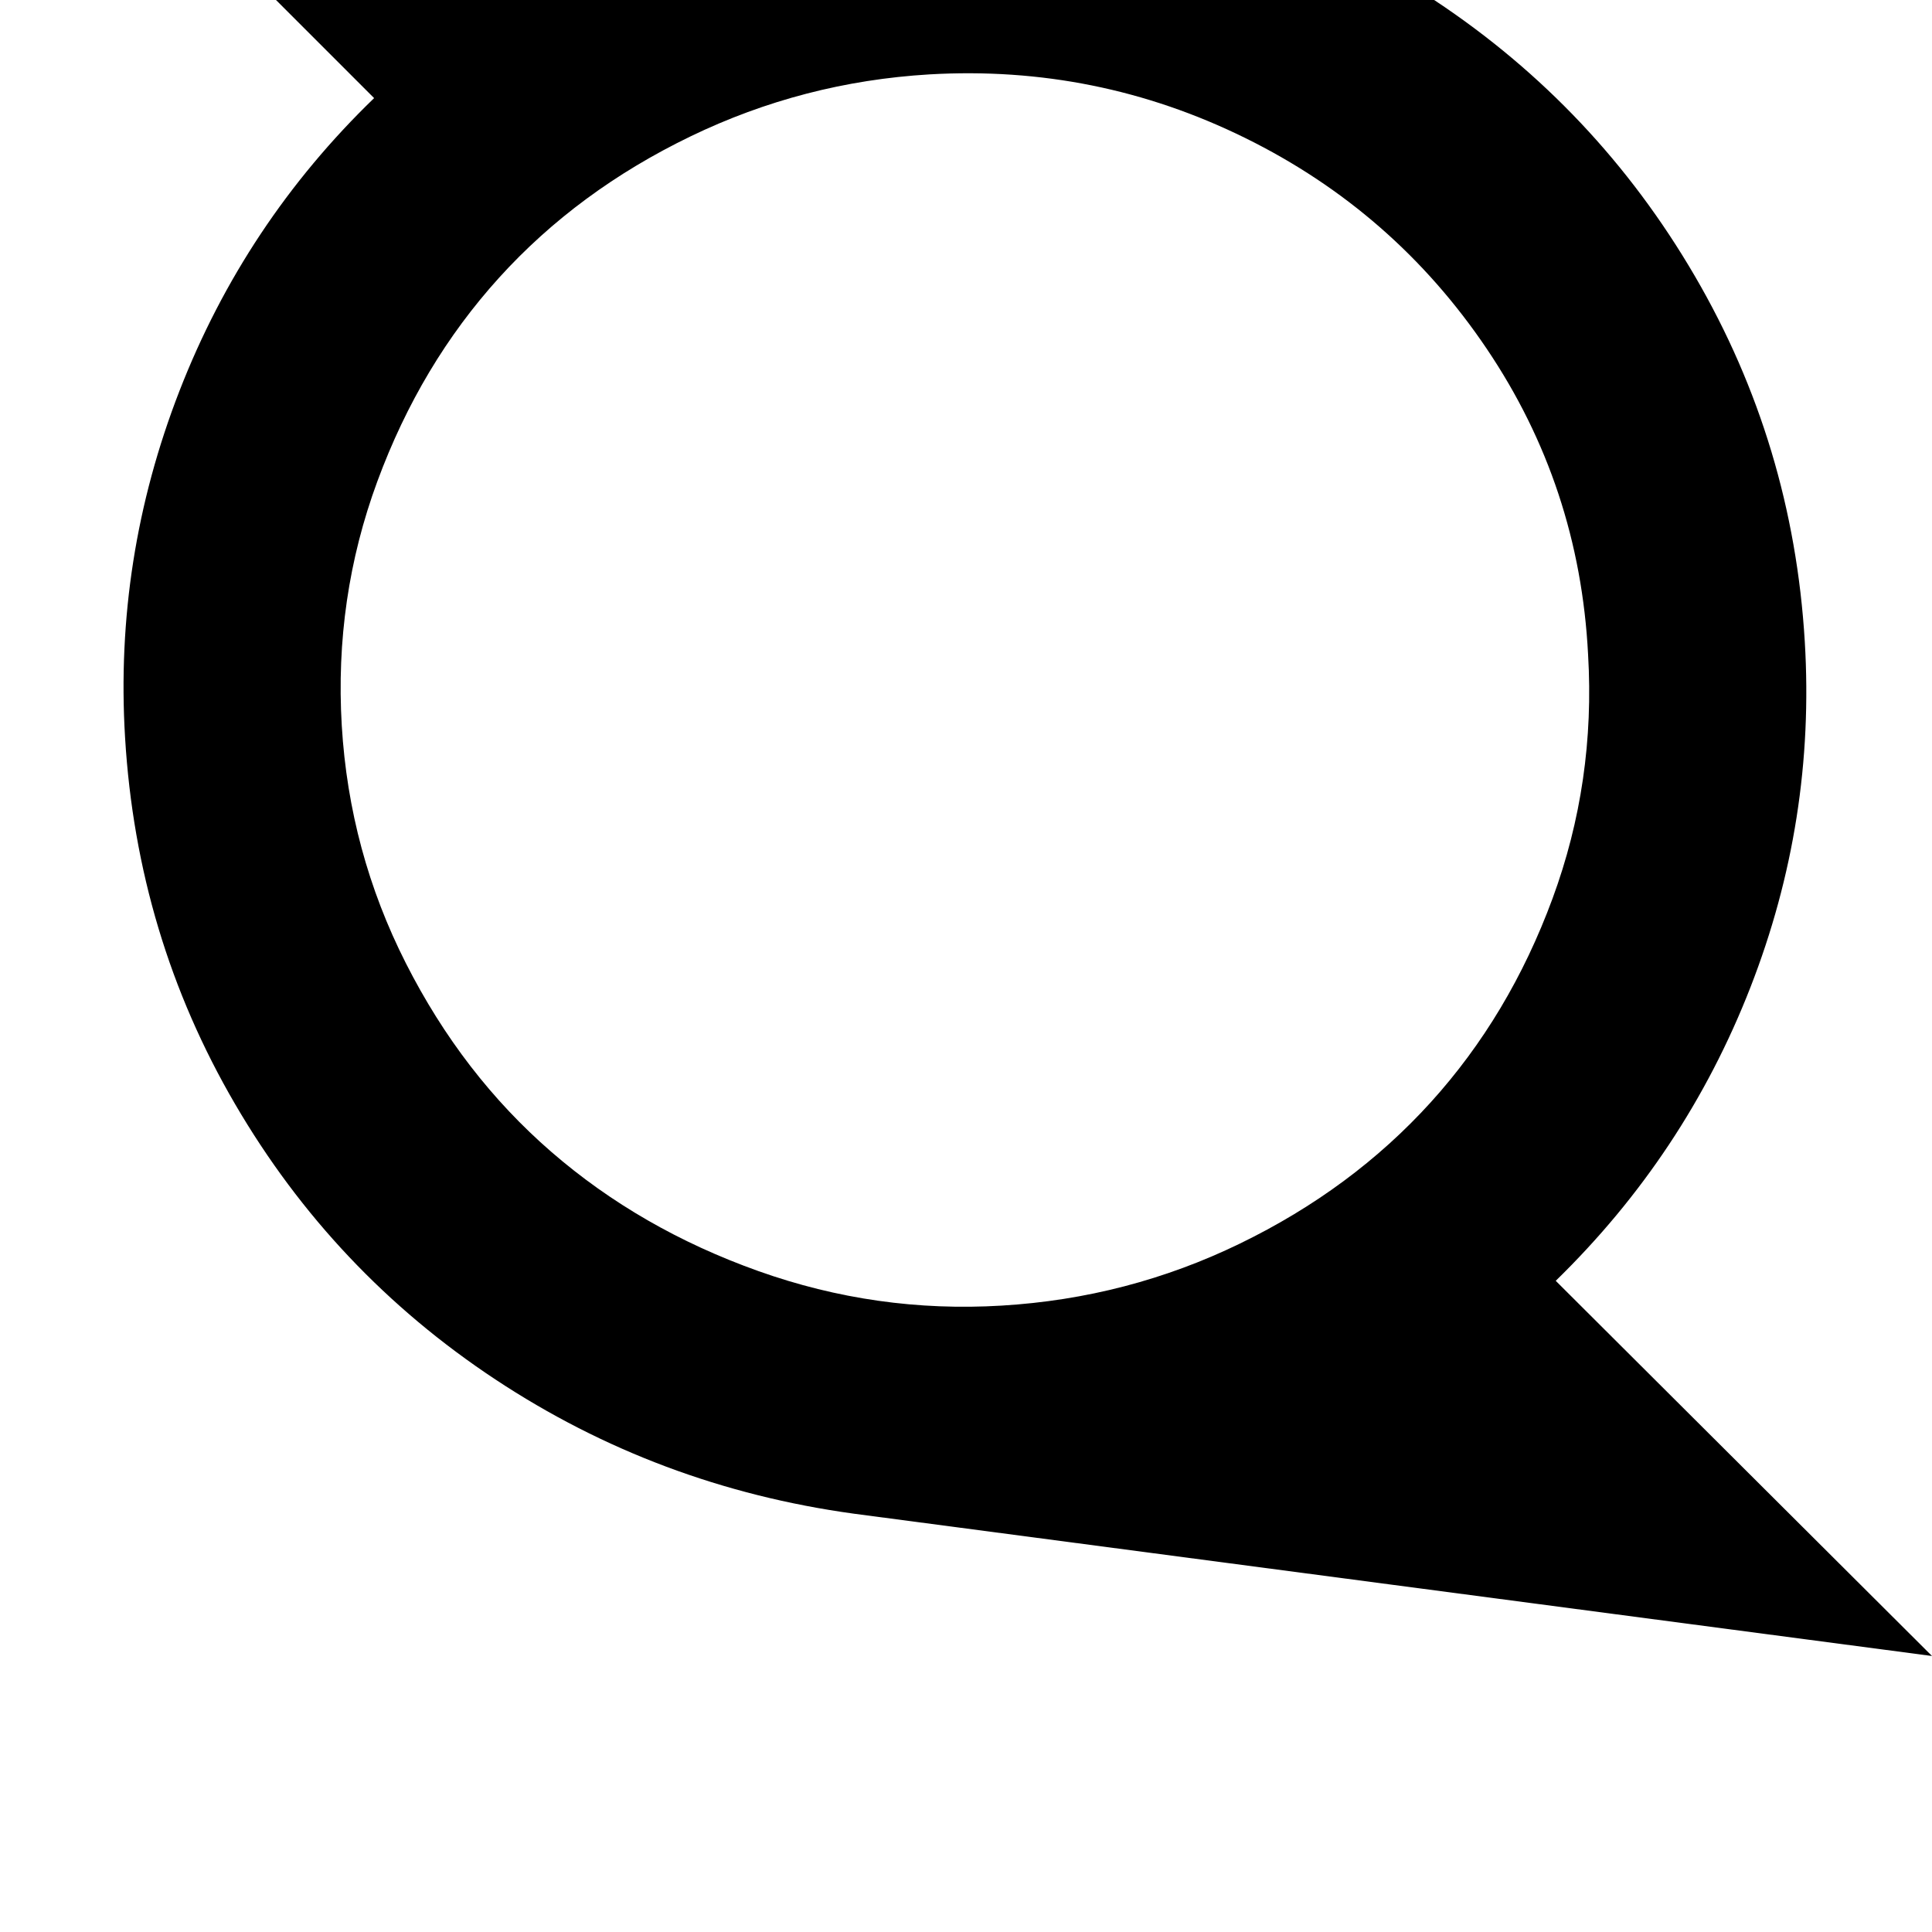 <svg width="128" height="128" viewBox="0 0 1792 1792" xmlns="http://www.w3.org/2000/svg"><path d="M1473 607q7 118-33 226.5t-113 189-177 131-221 57.5q-116 7-225.5-32t-192-110.5-135-175T317 673q-7-118 33-226.5t113-189 177.5-131T862 69q155-9 293 59t224 195.5 94 283.5zm319 929l-349-348q120-117 180.5-272t50.5-321q-11-183-102-339T1331 .5 999-124L0-256 347 91Q227 207 166.5 362.5T116 684q11 184 102 340t241.5 255.5T792 1404q167 22 500 66t500 66z"/></svg>